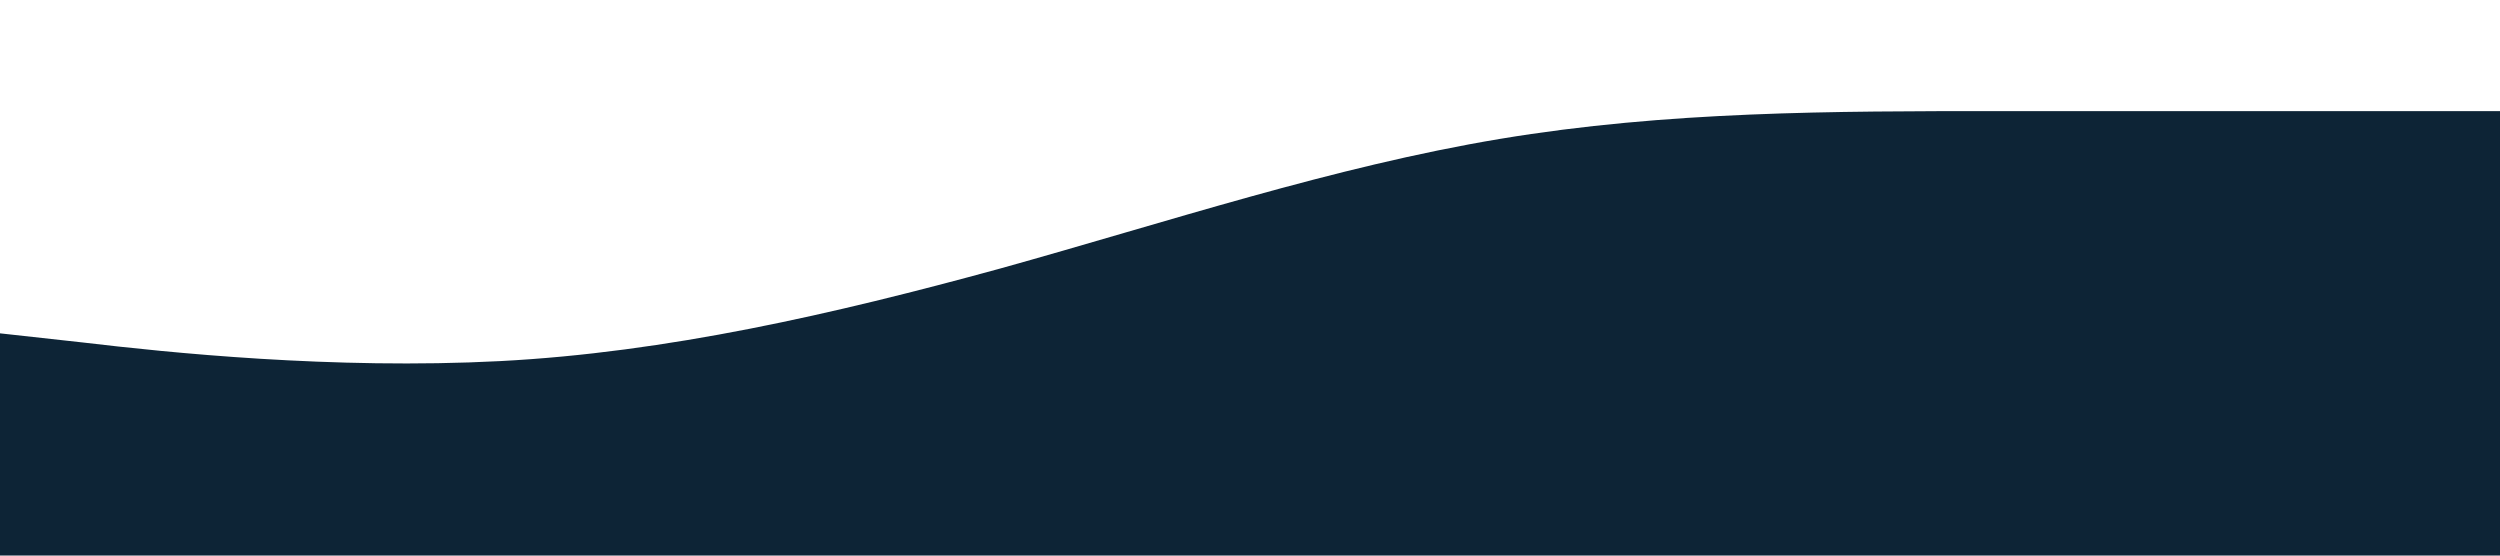 <svg xmlns="http://www.w3.org/2000/svg" viewBox="0 0 1440 320"><path fill="#0D2436" fill-opacity="1" d="M0,192L48,197.3C96,203,192,213,288,208C384,203,480,181,576,154.7C672,128,768,96,864,80C960,64,1056,64,1152,64C1248,64,1344,64,1392,64L1440,64L1440,320L1392,320C1344,320,1248,320,1152,320C1056,320,960,320,864,320C768,320,672,320,576,320C480,320,384,320,288,320C192,320,96,320,48,320L0,320Z"></path></svg>